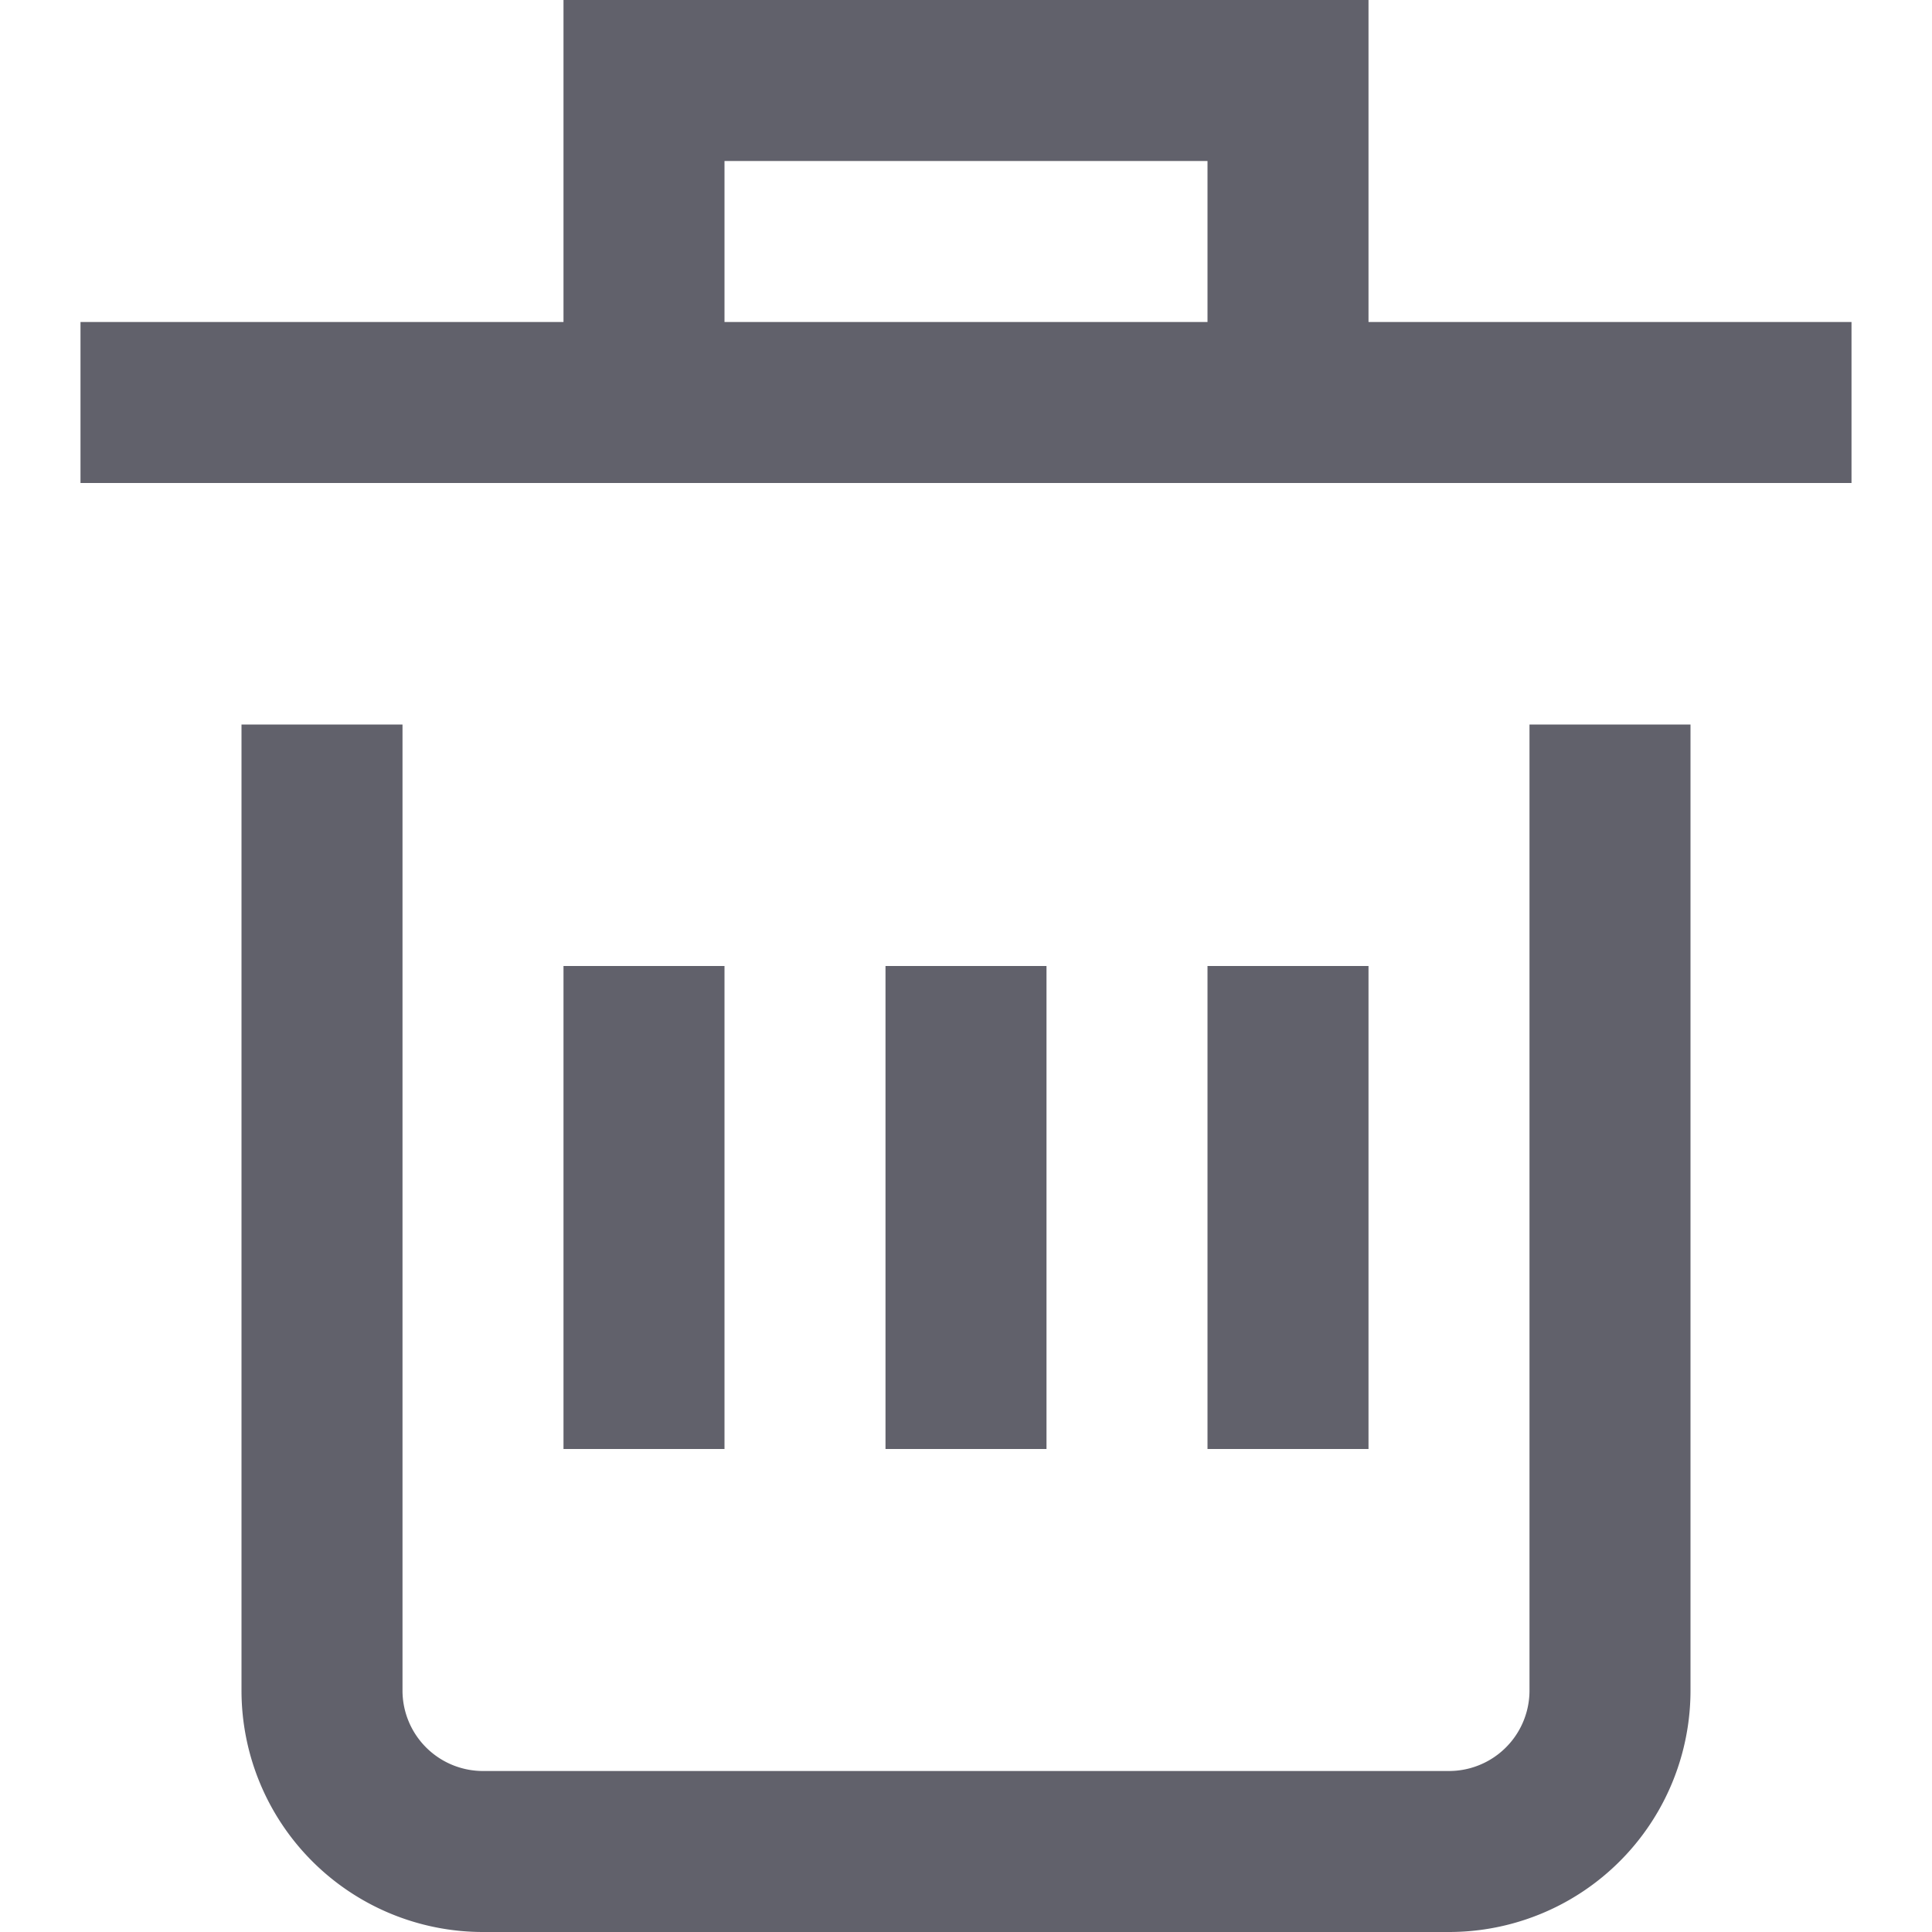 <svg xmlns="http://www.w3.org/2000/svg" height="24" width="24" viewBox="0 0 24 24"><path d="M20,9V21a2,2,0,0,1-2,2H6a2,2,0,0,1-2-2V9" fill="none" stroke="#61616b" stroke-width="2"></path> <line data-color="color-2" x1="1" y1="5" x2="23" y2="5" fill="none" stroke="#61616b" stroke-width="2"></line> <line x1="12" y1="12" x2="12" y2="18" fill="none" stroke="#61616b" stroke-width="2"></line> <line x1="8" y1="12" x2="8" y2="18" fill="none" stroke="#61616b" stroke-width="2"></line> <line x1="16" y1="12" x2="16" y2="18" fill="none" stroke="#61616b" stroke-width="2"></line> <polyline data-cap="butt" data-color="color-2" points="8 5 8 1 16 1 16 5" fill="none" stroke="#61616b" stroke-width="2"></polyline></svg>